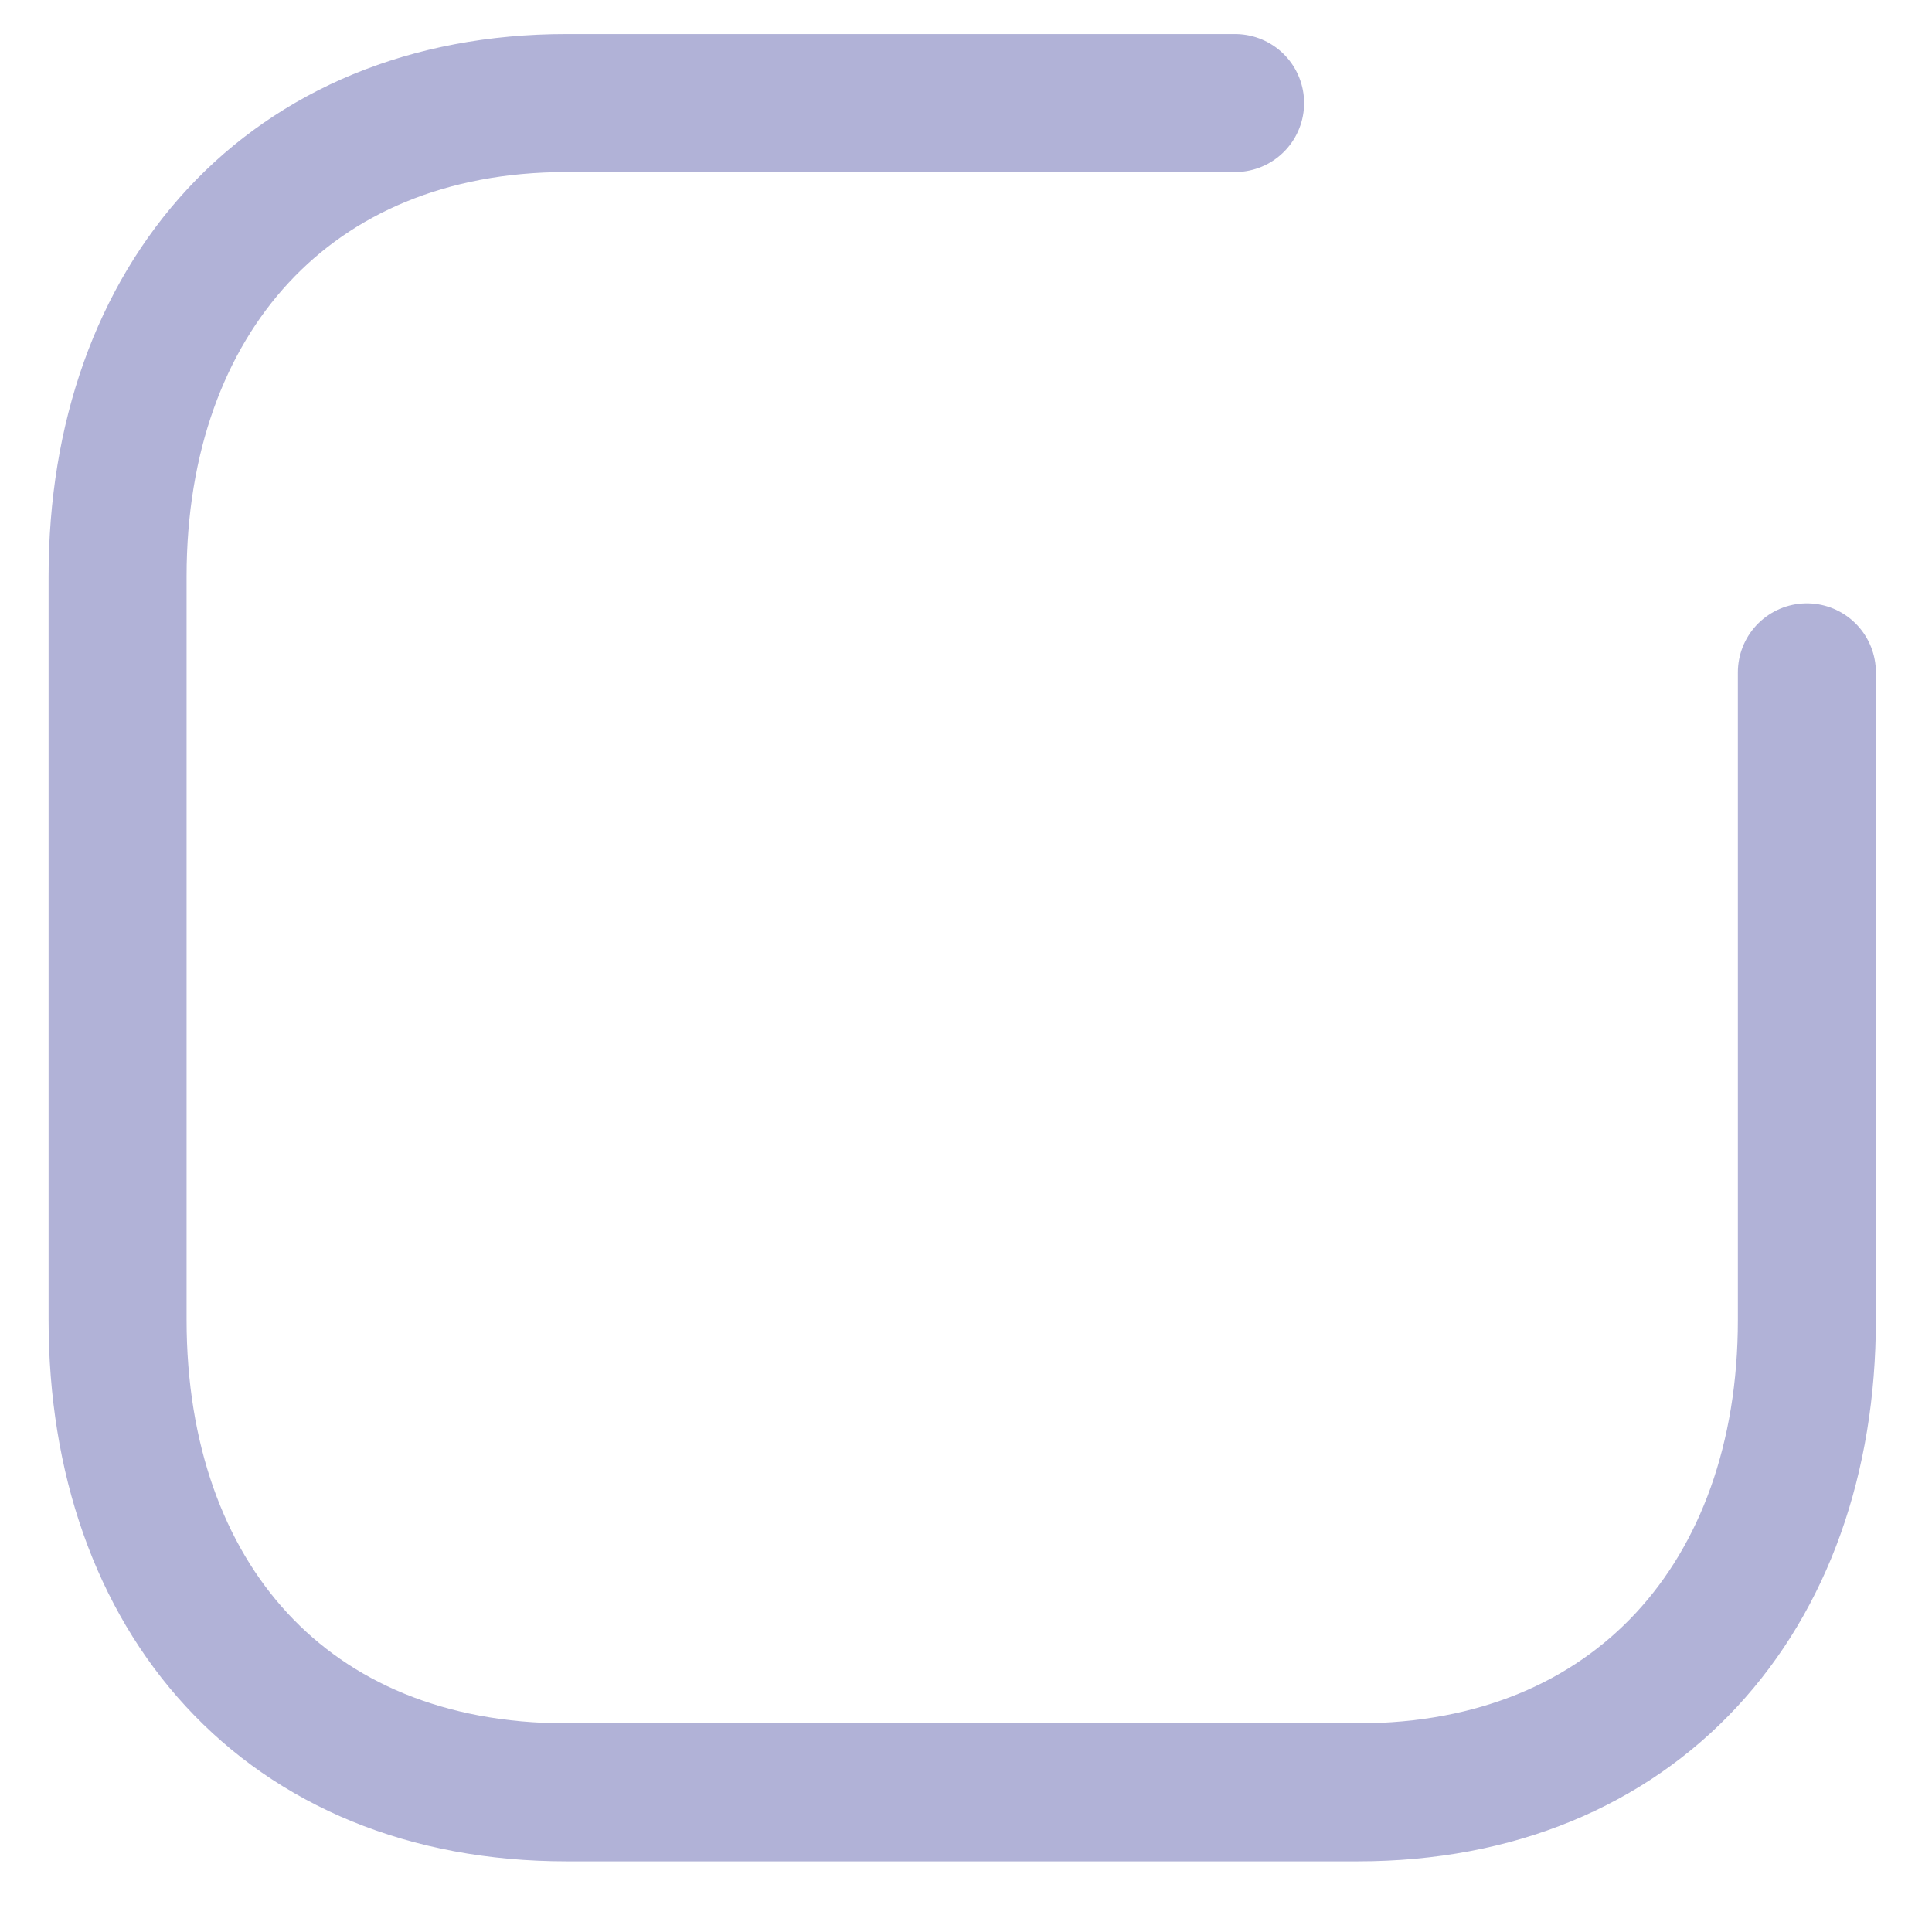 <svg width="21" height="21" viewBox="0 0 21 21" fill="none" xmlns="http://www.w3.org/2000/svg">
<path d="M13.425 1.12H6.157C3.145 1.12 1.278 3.253 1.278 6.264V14.347C1.278 17.358 3.109 19.482 6.157 19.482H14.761C17.772 19.482 19.64 17.358 19.64 14.347V7.308" stroke="#B1B2D7" stroke-width="1.5" stroke-linecap="round" stroke-linejoin="round"/>
</svg>
